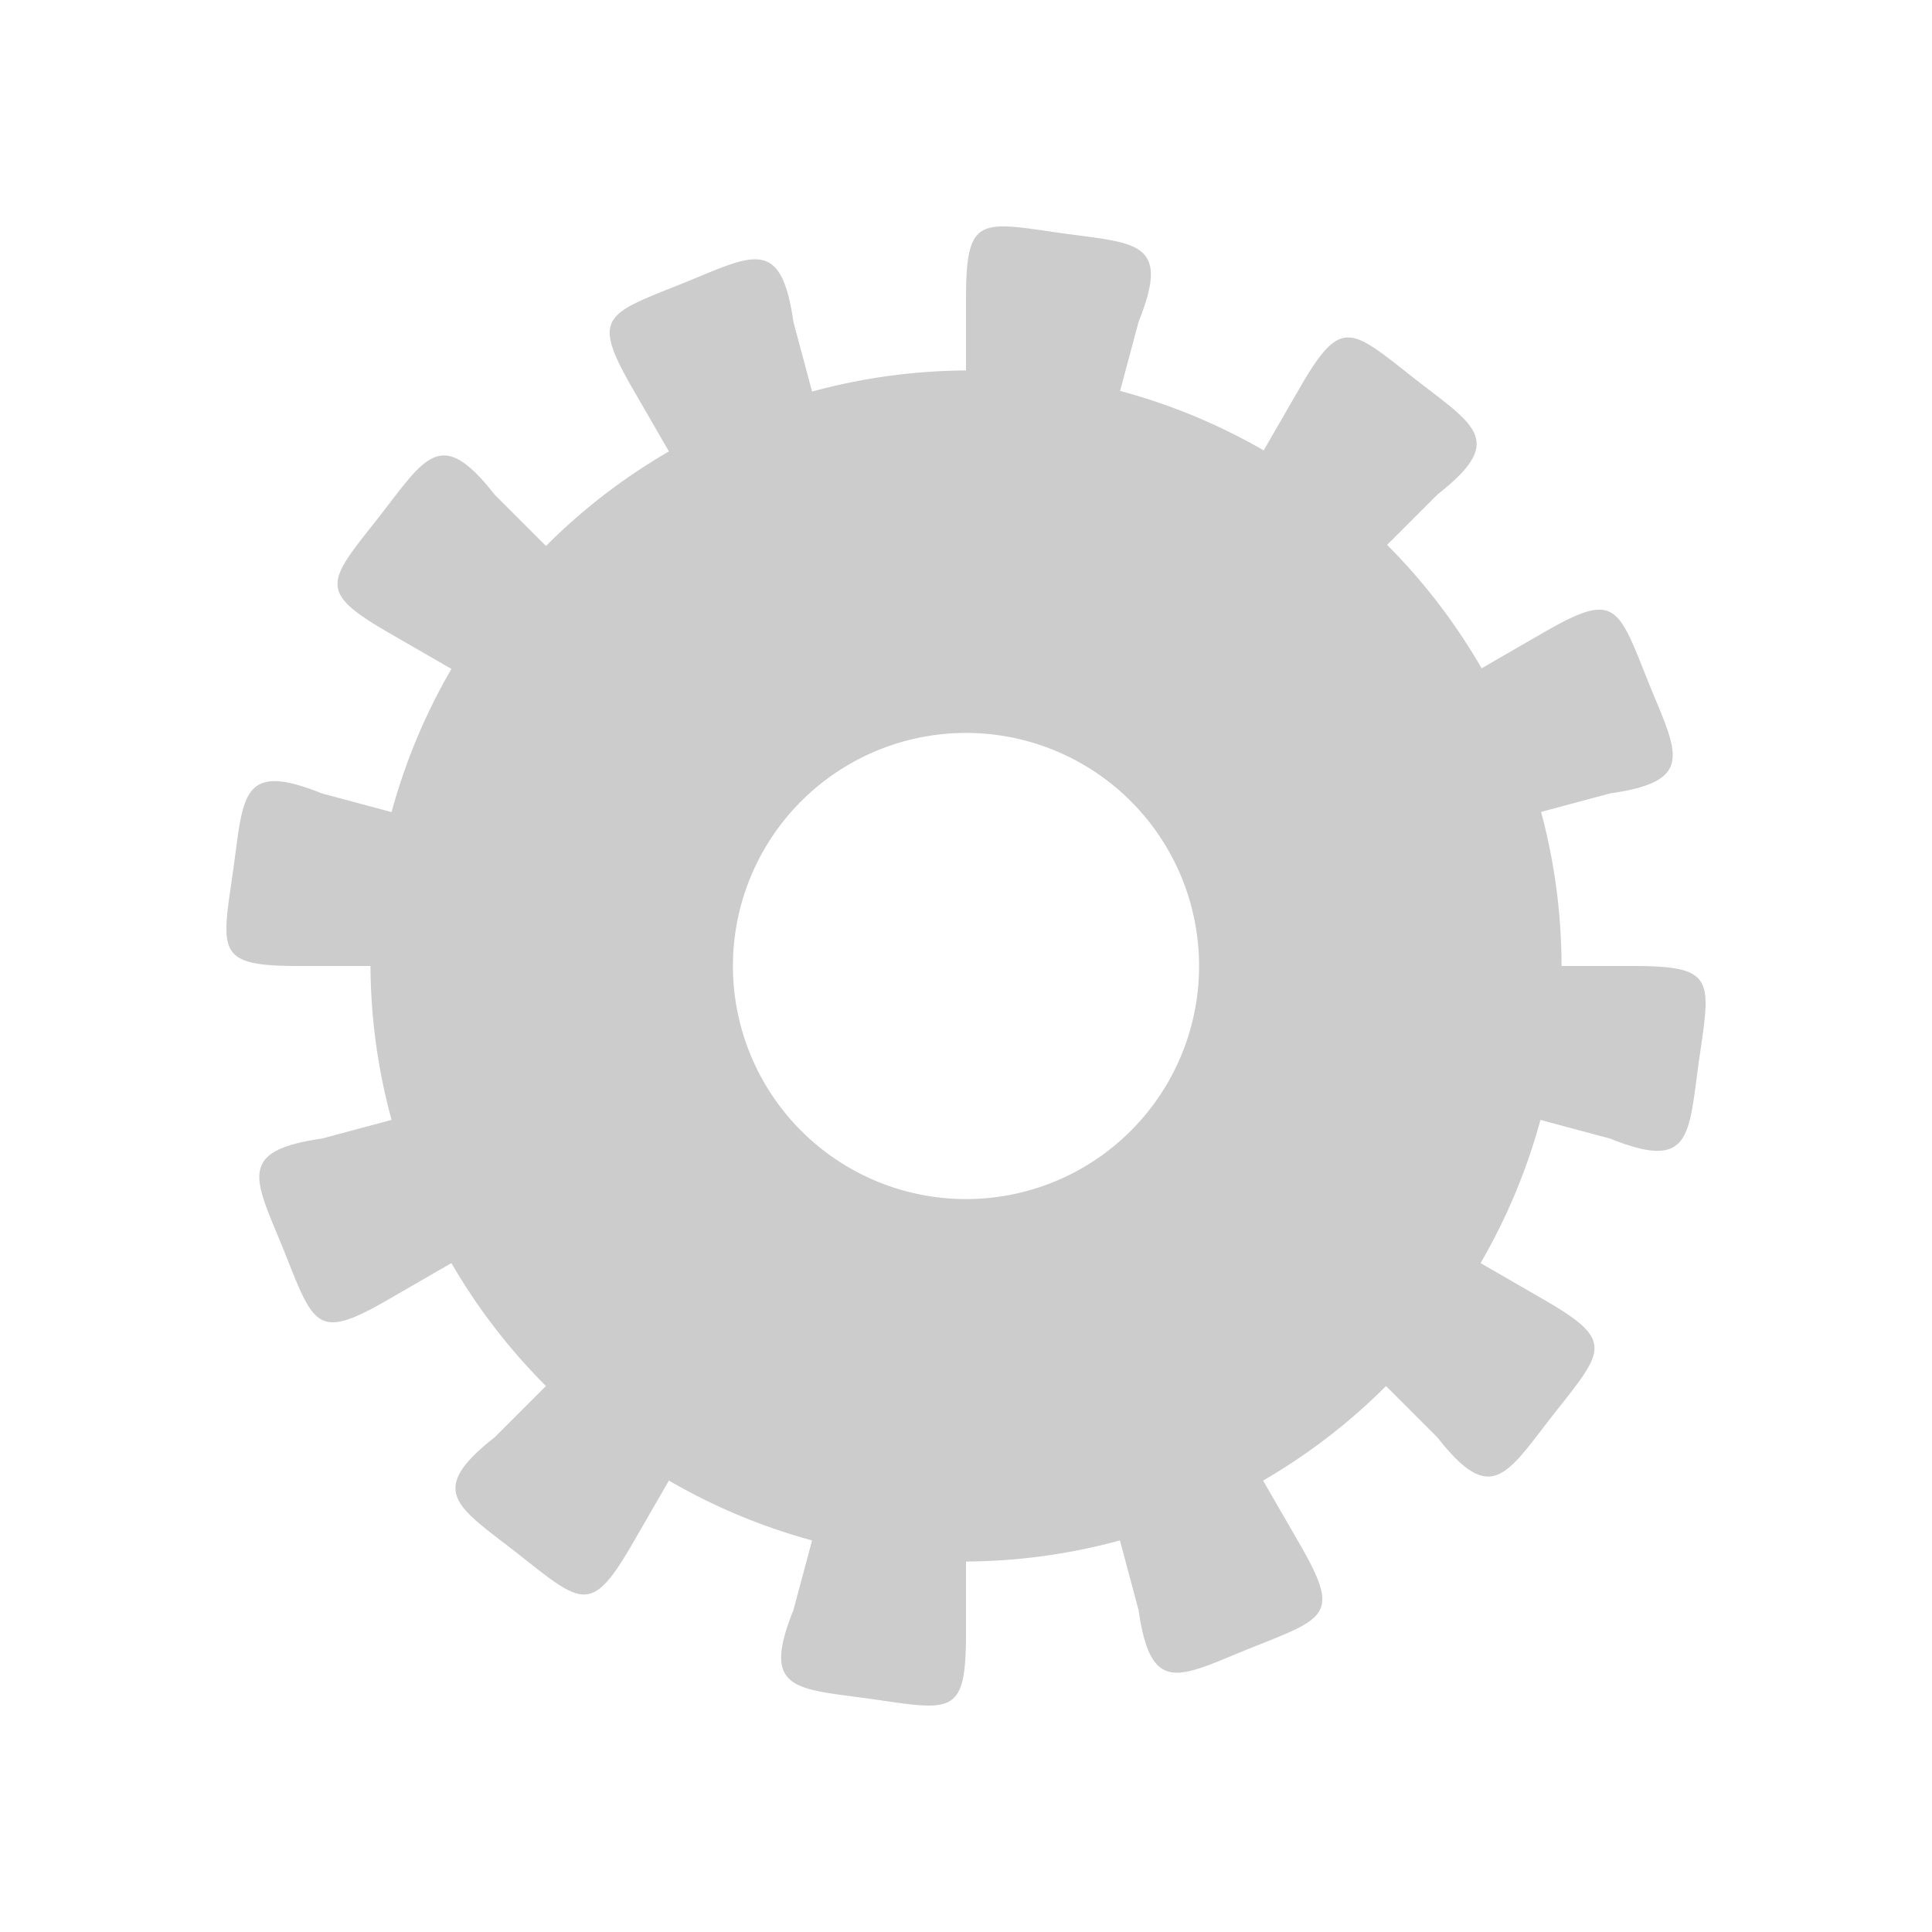 <?xml version="1.0" encoding="UTF-8" standalone="no"?>
<!-- Created with Inkscape (http://www.inkscape.org/) -->

<svg
   width="512"
   height="512"
   viewBox="0 0 512 512"
   version="1.1"
   id="svg1"
   sodipodi:docname="settings.svg"
   inkscape:version="1.4.1 (93de688d07, 2025-03-30)"
   xmlns:inkscape="http://www.inkscape.org/namespaces/inkscape"
   xmlns:sodipodi="http://sodipodi.sourceforge.net/DTD/sodipodi-0.dtd"
   xmlns="http://www.w3.org/2000/svg"
   xmlns:svg="http://www.w3.org/2000/svg">
  <sodipodi:namedview
     id="namedview1"
     pagecolor="#ffffff"
     bordercolor="#000000"
     borderopacity="0.25"
     inkscape:showpageshadow="2"
     inkscape:pageopacity="0.0"
     inkscape:pagecheckerboard="0"
     inkscape:deskcolor="#d1d1d1"
     inkscape:document-units="px"
     inkscape:zoom="1.524699"
     inkscape:cx="176.10033"
     inkscape:cy="268.24967"
     inkscape:window-width="1920"
     inkscape:window-height="1014"
     inkscape:window-x="0"
     inkscape:window-y="29"
     inkscape:window-maximized="1"
     inkscape:current-layer="layer1"
     showgrid="false" />
  <defs
     id="defs1" />
  <g
     inkscape:label="图层 1"
     inkscape:groupmode="layer"
     id="layer1">
    <path
       id="path1"
       style="fill:#cccccc;fill-rule:evenodd;stroke:#000000;stroke-width:16.355;stroke-linejoin:round;stroke-opacity:0"
       d="M 268.346 60.1 C 258.081 59.354 256 62.583 256 79.164 L 256 98.178 C 242.414 98.252 228.66 100.091 215.211 103.771 L 210.26 85.295 C 207.018 62.476 199.483 67.56 181.051 75.055 C 160.413 83.294 156.574 83.788 167.672 103.01 L 177.268 119.631 C 165.362 126.527 154.409 134.951 144.688 144.688 L 131.1 131.1 C 116.841 112.925 112.879 121.011 100.619 136.773 C 86.866 154.228 83.788 156.574 103.01 167.672 L 119.631 177.268 C 112.712 189.17 107.38 201.926 103.771 215.211 L 85.295 210.26 C 63.912 201.659 64.548 210.728 61.822 230.438 C 58.685 252.302 57.056 256 79.164 256 L 98.178 256 C 98.253 269.782 100.134 283.495 103.771 296.789 L 85.295 301.74 C 62.476 304.982 67.56 312.517 75.055 330.949 C 83.294 351.587 83.788 355.426 103.01 344.328 L 119.631 334.732 C 126.429 346.469 134.838 357.478 144.688 367.312 L 131.1 380.9 C 112.925 395.159 121.011 399.121 136.773 411.381 C 154.228 425.134 156.574 428.212 167.672 408.99 L 177.268 392.369 C 189.001 399.19 201.771 404.578 215.211 408.229 L 210.26 426.705 C 201.659 448.088 210.728 447.452 230.438 450.178 C 252.302 453.315 256 454.944 256 432.836 L 256 413.822 C 269.586 413.748 283.341 411.908 296.789 408.229 L 301.74 426.705 C 304.982 449.524 312.517 444.44 330.949 436.945 C 351.587 428.706 355.426 428.212 344.328 408.99 L 334.732 392.369 C 346.469 385.571 357.478 377.162 367.312 367.312 L 380.9 380.9 C 395.159 399.075 399.121 390.989 411.381 375.227 C 425.134 357.772 428.212 355.426 408.99 344.328 L 392.369 334.732 C 399.19 322.999 404.578 310.229 408.229 296.789 L 426.705 301.738 C 448.088 310.339 447.452 301.272 450.178 281.562 C 453.315 259.698 454.944 256 432.836 256 L 413.822 256 C 413.808 242.406 412.028 228.636 408.404 215.164 L 426.791 210.236 C 449.559 207.014 444.412 199.415 436.945 181.051 C 428.727 160.531 428.284 156.533 409.129 167.592 L 392.643 177.109 C 385.857 165.33 377.453 154.278 367.598 144.402 L 381.043 130.957 C 399.14 116.792 390.861 112.779 375.227 100.619 C 357.85 86.957 355.467 83.716 344.408 102.871 L 334.891 119.357 C 323.119 112.562 310.31 107.206 296.836 103.596 L 301.762 85.207 C 310.354 63.878 301.2 64.538 281.562 61.822 C 276.096 61.038 271.767 60.348 268.346 60.1 z M 256 194.234 A 61.765 61.765 0 0 1 317.766 256 A 61.765 61.765 0 0 1 256 317.766 A 61.765 61.765 0 0 1 194.234 256 A 61.765 61.765 0 0 1 256 194.234 z " />
  </g>
</svg>
